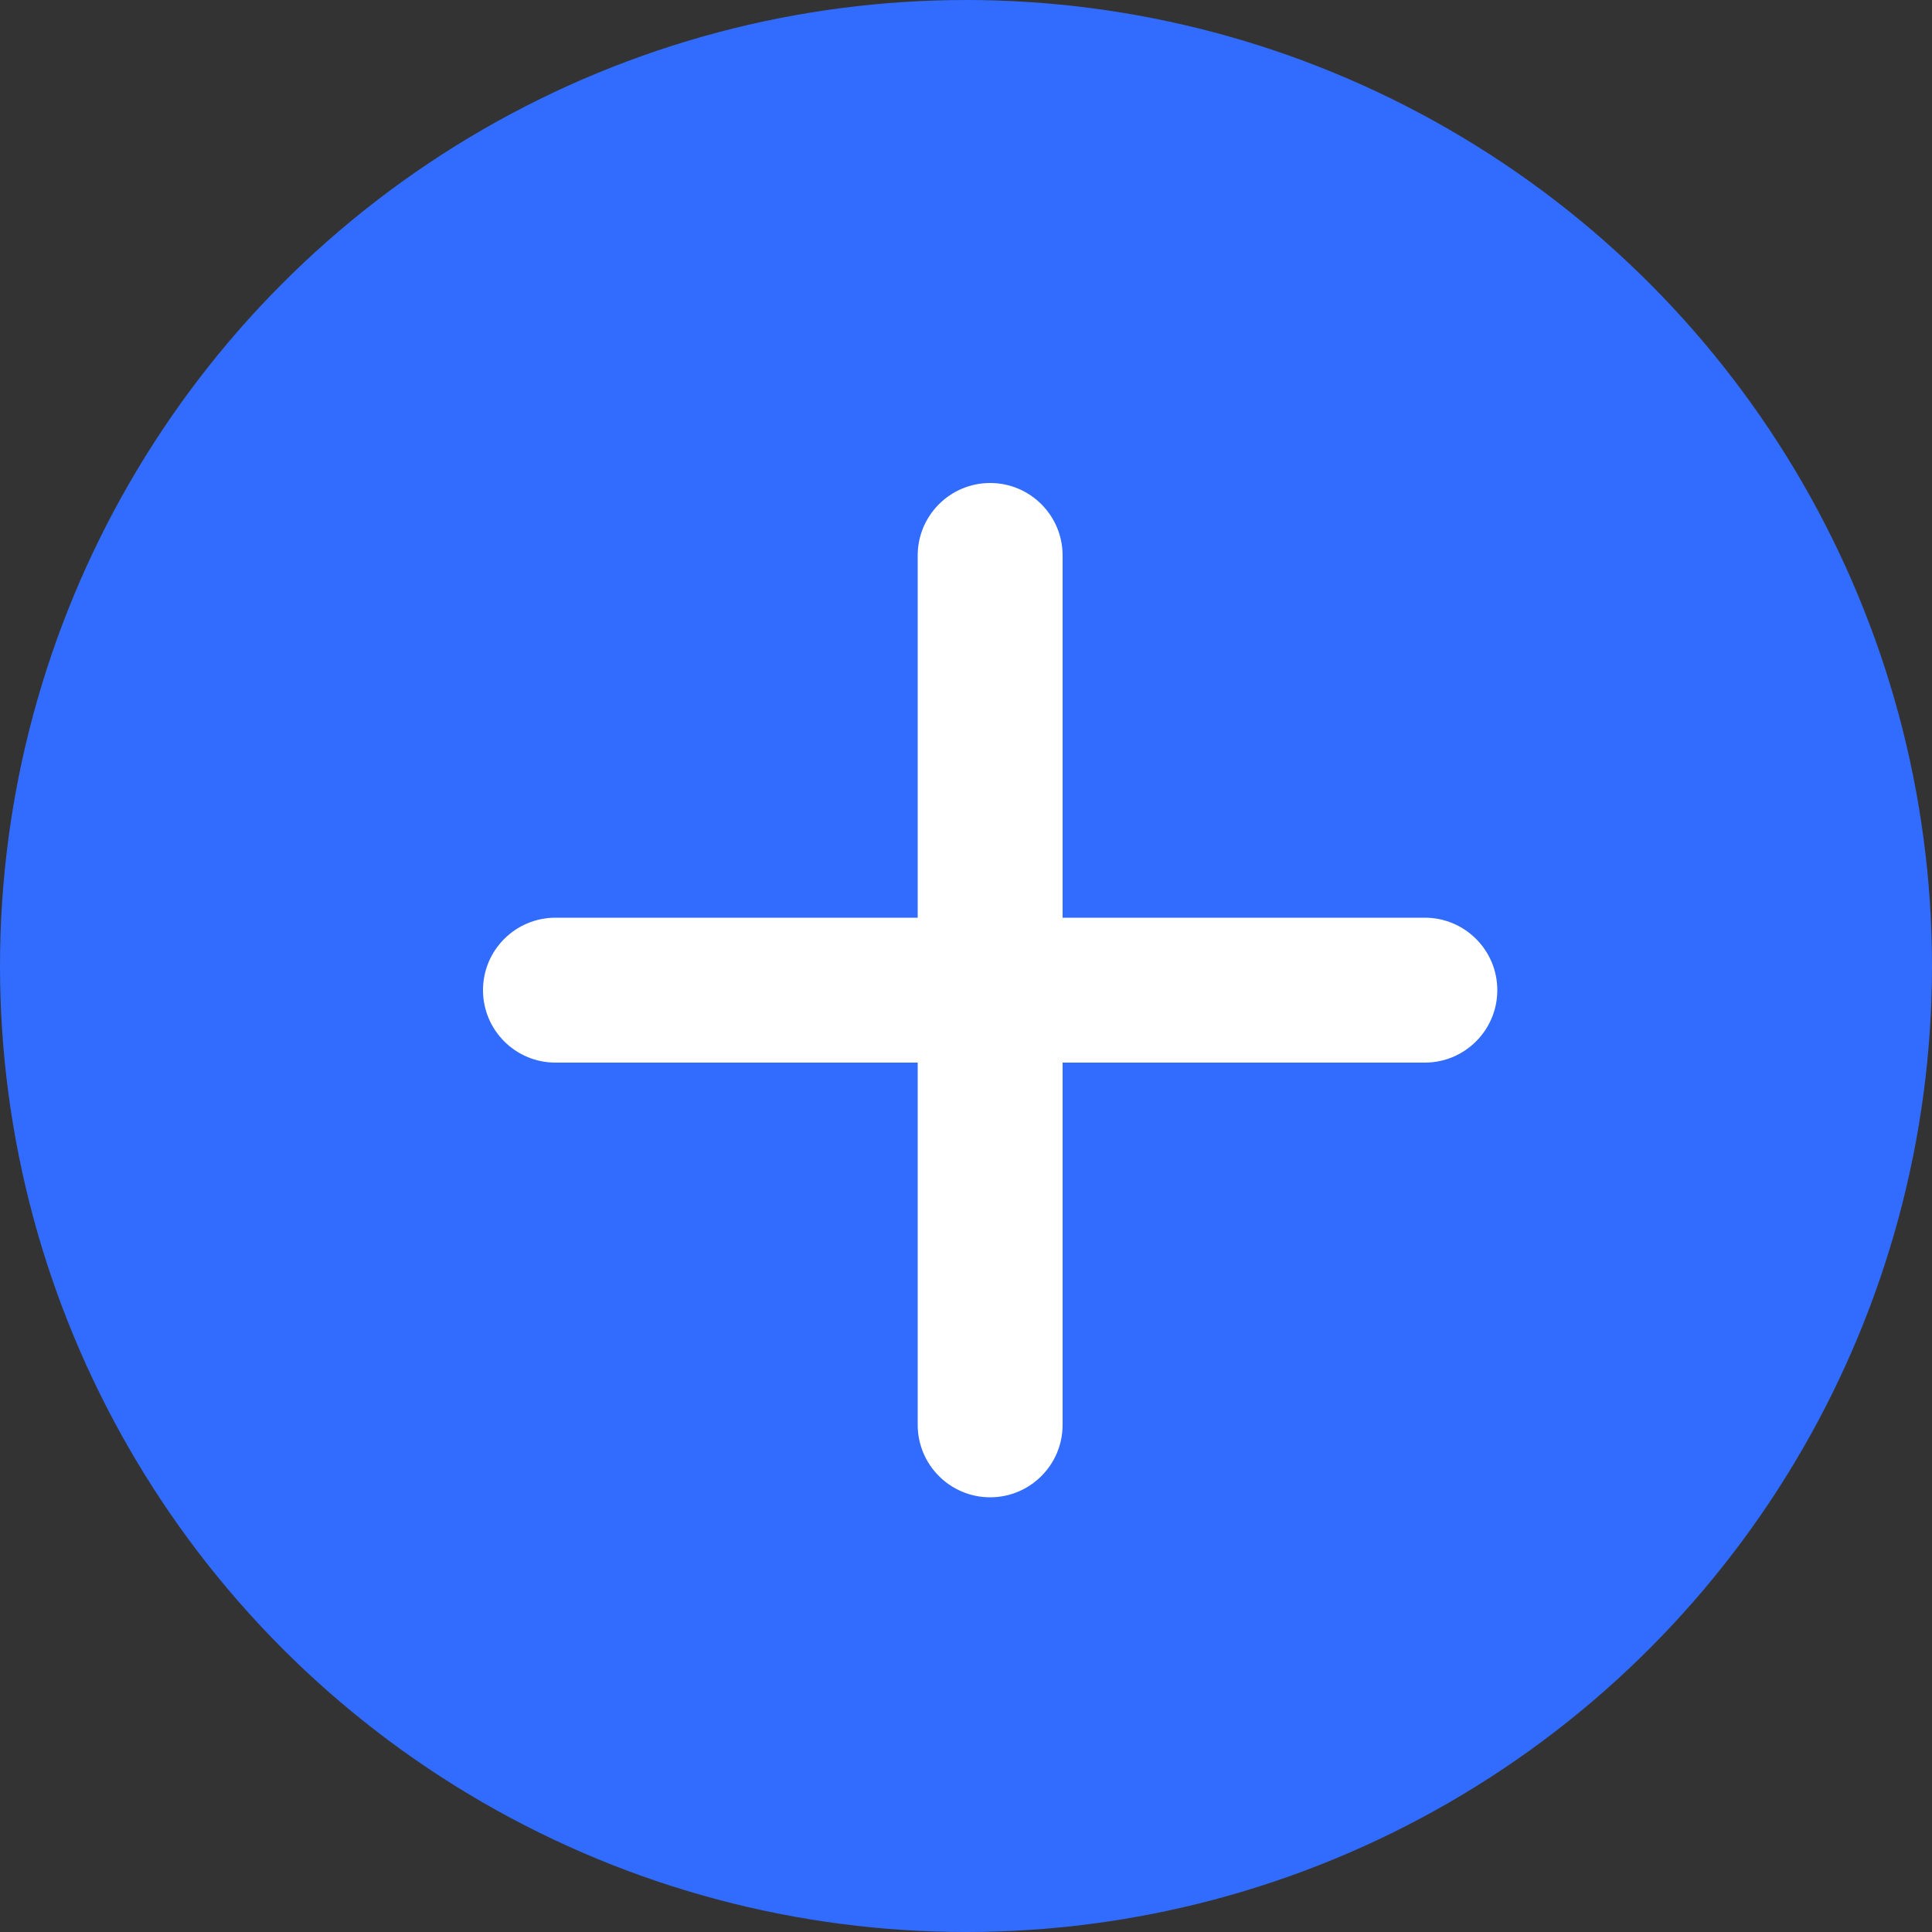 <svg width="20" height="20" viewBox="0 0 20 20" fill="none" xmlns="http://www.w3.org/2000/svg">
<rect x="0" y="0" width="20" height="20" fill="#333333" stroke="none"/>
<circle cx="10" cy="10" r="9.25" fill="#326CFE" stroke="#326CFE" stroke-width="1.5"/>
<path fill-rule="evenodd" clip-rule="evenodd" d="M11 5.75C11 5.336 10.664 5 10.25 5C9.836 5 9.5 5.336 9.5 5.75V9.5H5.75C5.336 9.5 5 9.836 5 10.25C5 10.664 5.336 11 5.75 11H9.5V14.75C9.5 15.164 9.836 15.5 10.25 15.5C10.664 15.5 11 15.164 11 14.75V11H14.75C15.164 11 15.5 10.664 15.5 10.25C15.5 9.836 15.164 9.5 14.75 9.5H11V5.75Z" fill="white"/>
</svg>
